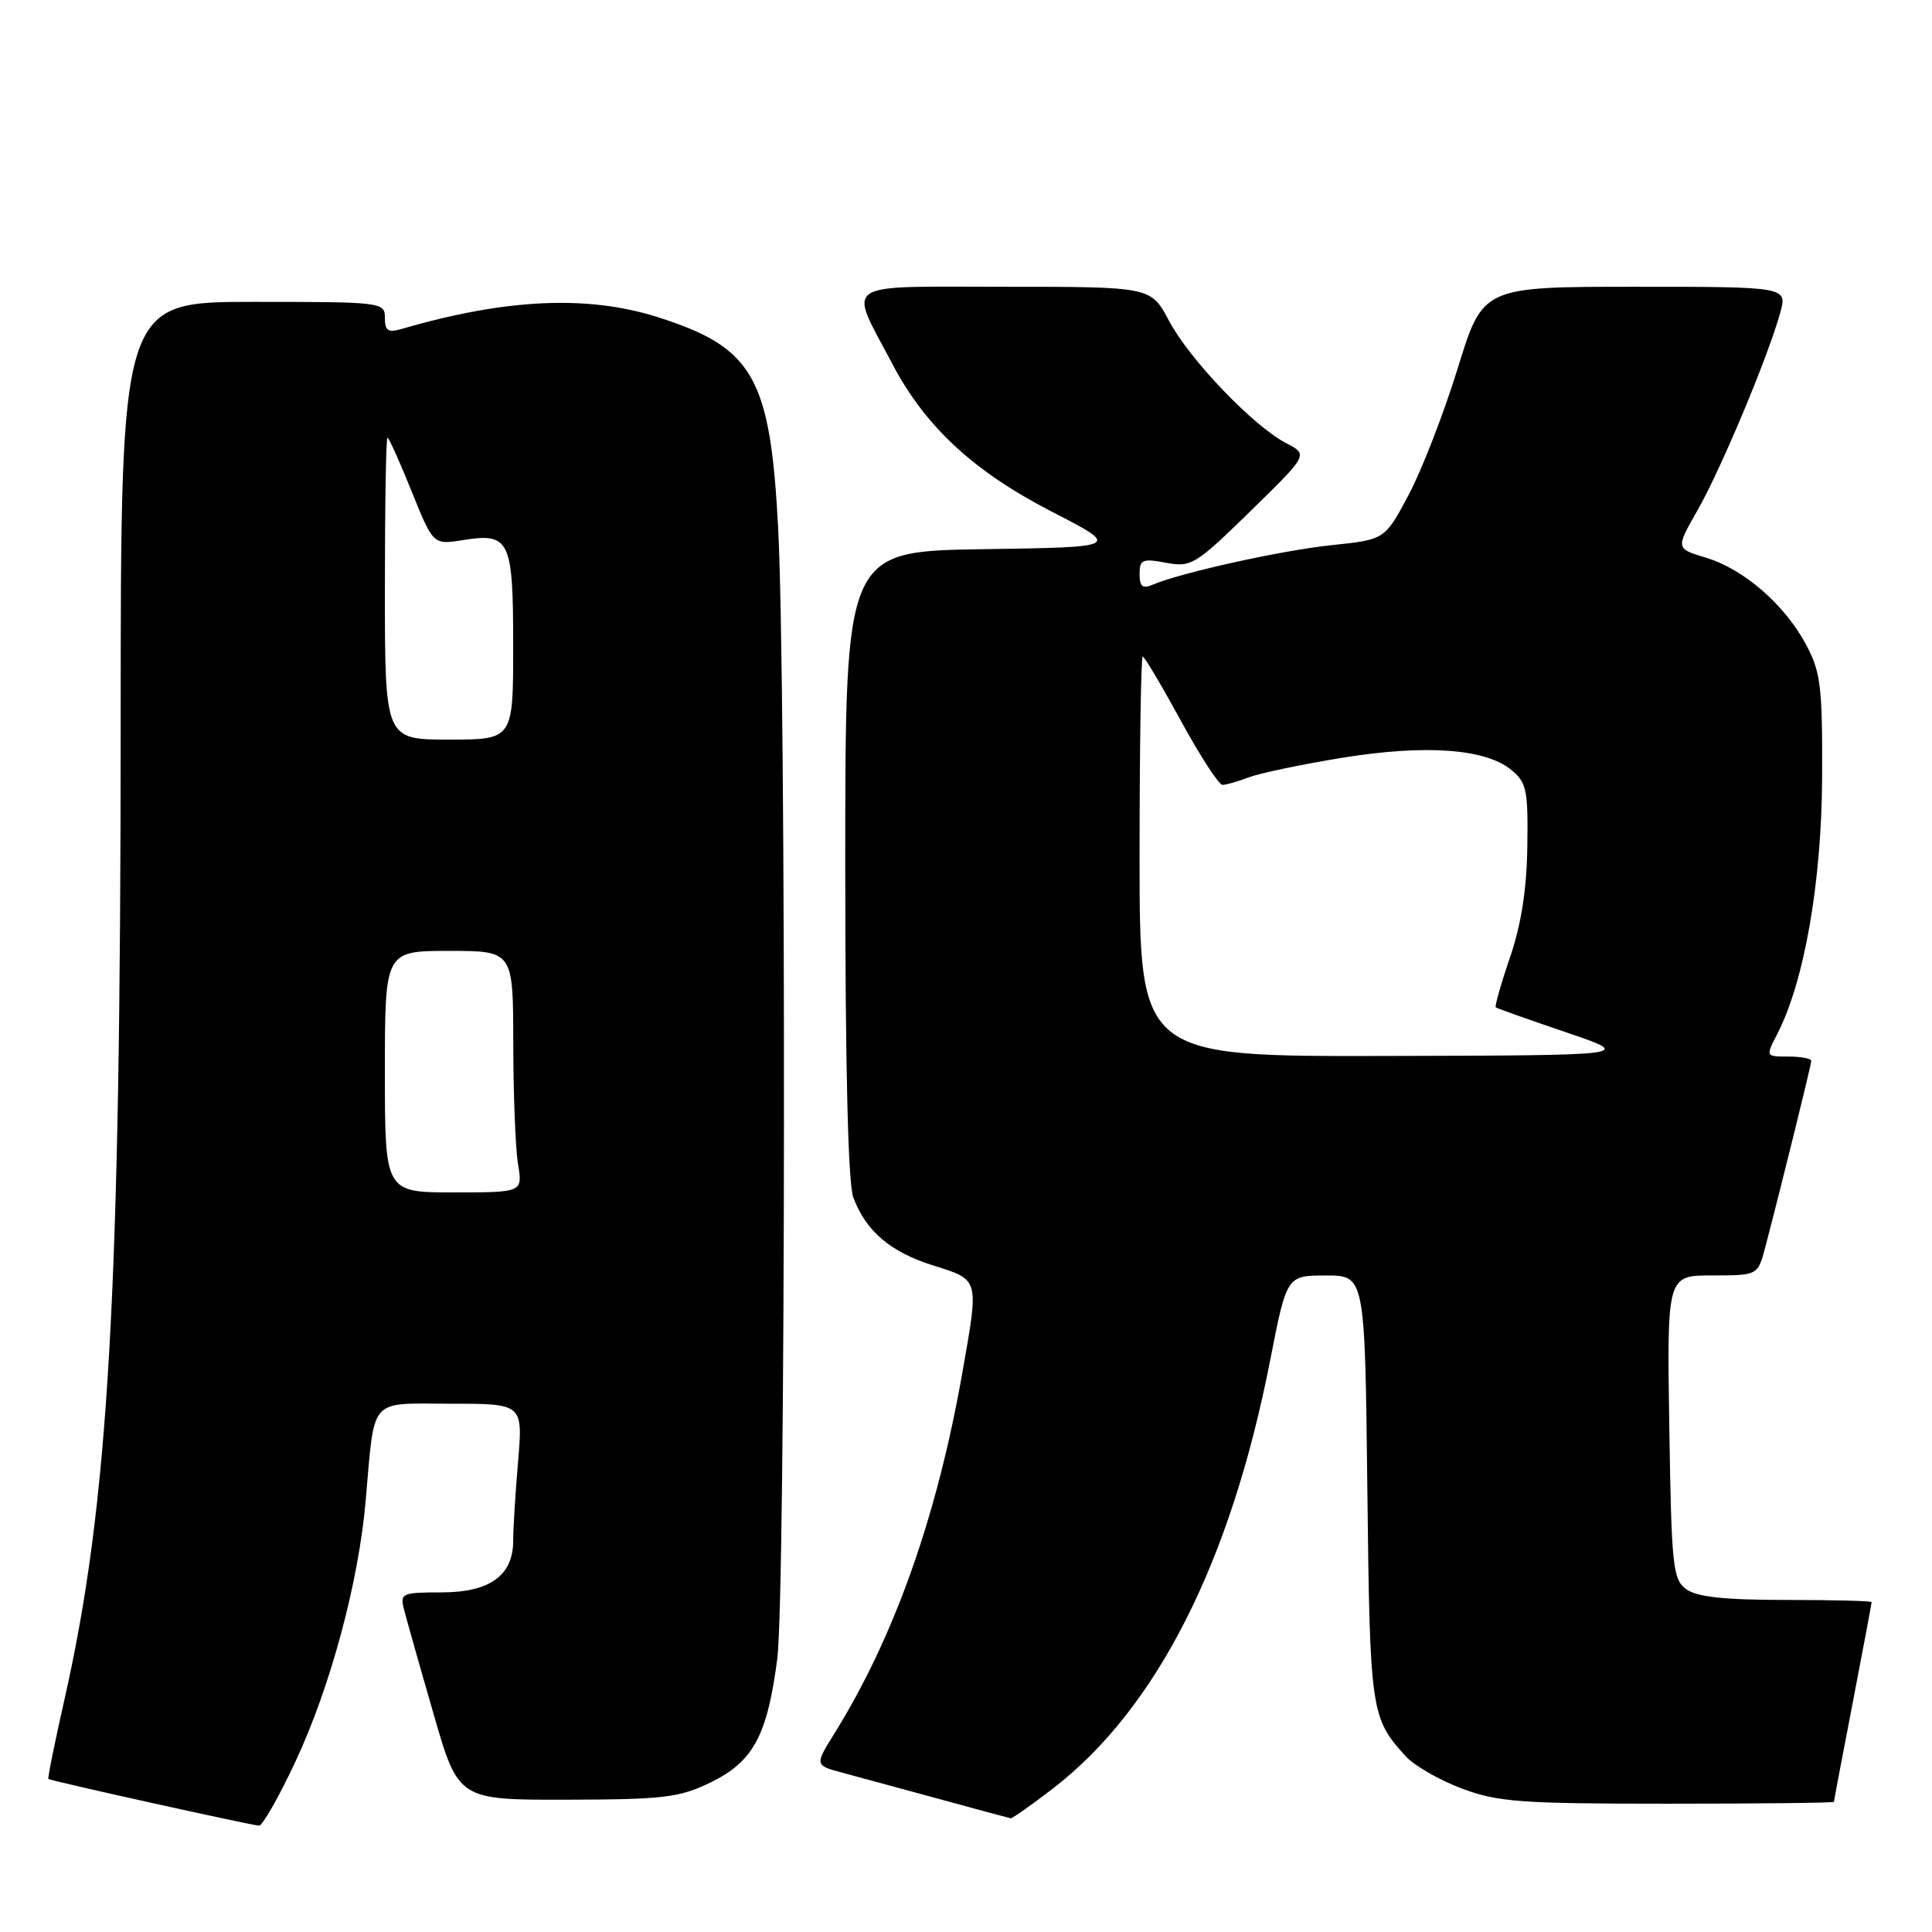 <?xml version="1.0" encoding="UTF-8" standalone="no"?>
<!DOCTYPE svg PUBLIC "-//W3C//DTD SVG 1.1//EN" "http://www.w3.org/Graphics/SVG/1.1/DTD/svg11.dtd" >
<svg xmlns="http://www.w3.org/2000/svg" xmlns:xlink="http://www.w3.org/1999/xlink" version="1.1" viewBox="0 0 256 256">
 <g >
 <path fill="currentColor"
d=" M 39.13 233.46 C 43.75 223.60 47.49 209.78 48.44 199.00 C 49.69 184.88 48.72 186.00 59.73 186.00 C 69.29 186.00 69.29 186.00 68.65 193.65 C 68.29 197.86 68.00 202.58 68.00 204.15 C 68.00 208.77 64.90 211.00 58.48 211.00 C 53.26 211.00 52.99 211.12 53.53 213.25 C 53.85 214.49 55.59 220.68 57.42 227.00 C 60.73 238.50 60.73 238.50 75.12 238.47 C 87.98 238.44 89.99 238.20 94.16 236.18 C 99.81 233.43 101.67 229.98 102.99 219.81 C 104.11 211.20 104.20 91.04 103.11 70.00 C 102.07 49.97 99.82 46.04 87.14 42.02 C 77.87 39.07 66.99 39.57 53.25 43.58 C 51.42 44.11 51.00 43.84 51.00 42.12 C 51.00 40.04 50.65 40.00 33.50 40.00 C 16.00 40.00 16.00 40.00 15.99 95.75 C 15.98 171.85 14.40 199.23 8.56 225.11 C 7.27 230.82 6.30 235.60 6.41 235.72 C 6.61 235.95 32.74 241.74 34.31 241.91 C 34.76 241.96 36.93 238.16 39.13 233.46 Z  M 139.53 236.98 C 153.25 226.40 163.07 207.03 168.30 180.26 C 170.50 169.01 170.50 169.01 175.68 169.01 C 180.86 169.00 180.86 169.00 181.18 197.25 C 181.52 226.86 181.62 227.62 186.29 232.74 C 187.41 233.97 190.75 235.88 193.70 236.99 C 198.49 238.78 201.49 239.00 221.04 239.00 C 233.12 239.00 243.00 238.89 243.01 238.75 C 243.01 238.61 244.13 232.67 245.51 225.54 C 246.88 218.42 248.00 212.45 248.00 212.29 C 248.00 212.13 242.91 212.00 236.69 212.00 C 228.51 212.00 224.85 211.61 223.44 210.58 C 221.65 209.27 221.48 207.61 221.19 189.08 C 220.88 169.00 220.88 169.00 226.90 169.00 C 232.92 169.00 232.92 169.00 233.91 165.25 C 236.13 156.77 240.00 141.10 240.00 140.57 C 240.00 140.26 238.64 140.00 236.97 140.00 C 233.95 140.00 233.95 140.00 235.49 137.02 C 239.07 130.10 241.38 116.90 241.44 103.00 C 241.49 90.95 241.26 89.06 239.31 85.41 C 236.46 80.09 231.05 75.40 226.03 73.89 C 222.03 72.69 222.03 72.69 224.94 67.60 C 228.03 62.18 234.28 47.26 235.88 41.47 C 236.84 38.00 236.84 38.00 216.66 38.00 C 196.48 38.00 196.48 38.00 193.16 48.79 C 191.33 54.72 188.41 62.26 186.67 65.54 C 183.50 71.50 183.50 71.50 176.50 72.23 C 169.87 72.92 156.55 75.86 152.75 77.47 C 151.40 78.05 151.00 77.73 151.00 76.06 C 151.00 74.14 151.38 73.98 154.51 74.57 C 157.85 75.19 158.40 74.85 165.69 67.73 C 173.36 60.24 173.36 60.24 170.42 58.72 C 166.08 56.47 157.61 47.63 154.89 42.49 C 152.50 38.00 152.50 38.00 133.18 38.00 C 111.04 38.00 112.38 37.09 118.23 48.20 C 122.62 56.56 129.00 62.46 139.43 67.83 C 148.50 72.50 148.50 72.50 130.25 72.77 C 112.00 73.05 112.00 73.05 112.00 114.46 C 112.00 141.36 112.37 156.86 113.07 158.68 C 114.77 163.17 117.97 165.89 123.68 167.69 C 129.81 169.62 129.73 169.33 127.53 181.81 C 124.17 200.94 118.50 216.93 110.56 229.70 C 107.94 233.91 107.94 233.91 111.72 234.92 C 113.80 235.48 119.55 237.04 124.50 238.39 C 129.45 239.75 133.68 240.89 133.91 240.93 C 134.13 240.97 136.66 239.19 139.53 236.98 Z  M 51.00 142.00 C 51.00 126.00 51.00 126.00 59.50 126.00 C 68.00 126.00 68.00 126.00 68.01 138.25 C 68.02 144.99 68.30 152.19 68.64 154.25 C 69.26 158.00 69.26 158.00 60.13 158.00 C 51.00 158.00 51.00 158.00 51.00 142.00 Z  M 51.00 78.00 C 51.00 67.00 51.15 58.00 51.34 58.00 C 51.53 58.00 52.97 61.19 54.54 65.10 C 57.40 72.19 57.40 72.19 61.31 71.57 C 67.56 70.57 68.00 71.49 68.00 85.62 C 68.00 98.00 68.00 98.00 59.50 98.00 C 51.00 98.00 51.00 98.00 51.00 78.00 Z  M 151.00 113.50 C 151.00 98.92 151.19 87.00 151.42 87.00 C 151.65 87.00 153.92 90.83 156.47 95.50 C 159.02 100.17 161.50 104.00 161.99 104.00 C 162.47 104.00 164.07 103.54 165.54 102.98 C 167.01 102.43 172.55 101.27 177.85 100.41 C 188.83 98.63 196.79 99.19 200.22 101.99 C 202.28 103.66 202.49 104.63 202.38 112.17 C 202.30 117.85 201.57 122.52 200.08 126.87 C 198.88 130.37 198.04 133.34 198.20 133.48 C 198.37 133.62 202.55 135.10 207.50 136.78 C 216.50 139.84 216.50 139.84 183.75 139.92 C 151.00 140.00 151.00 140.00 151.00 113.50 Z "/>
</g>
</svg>